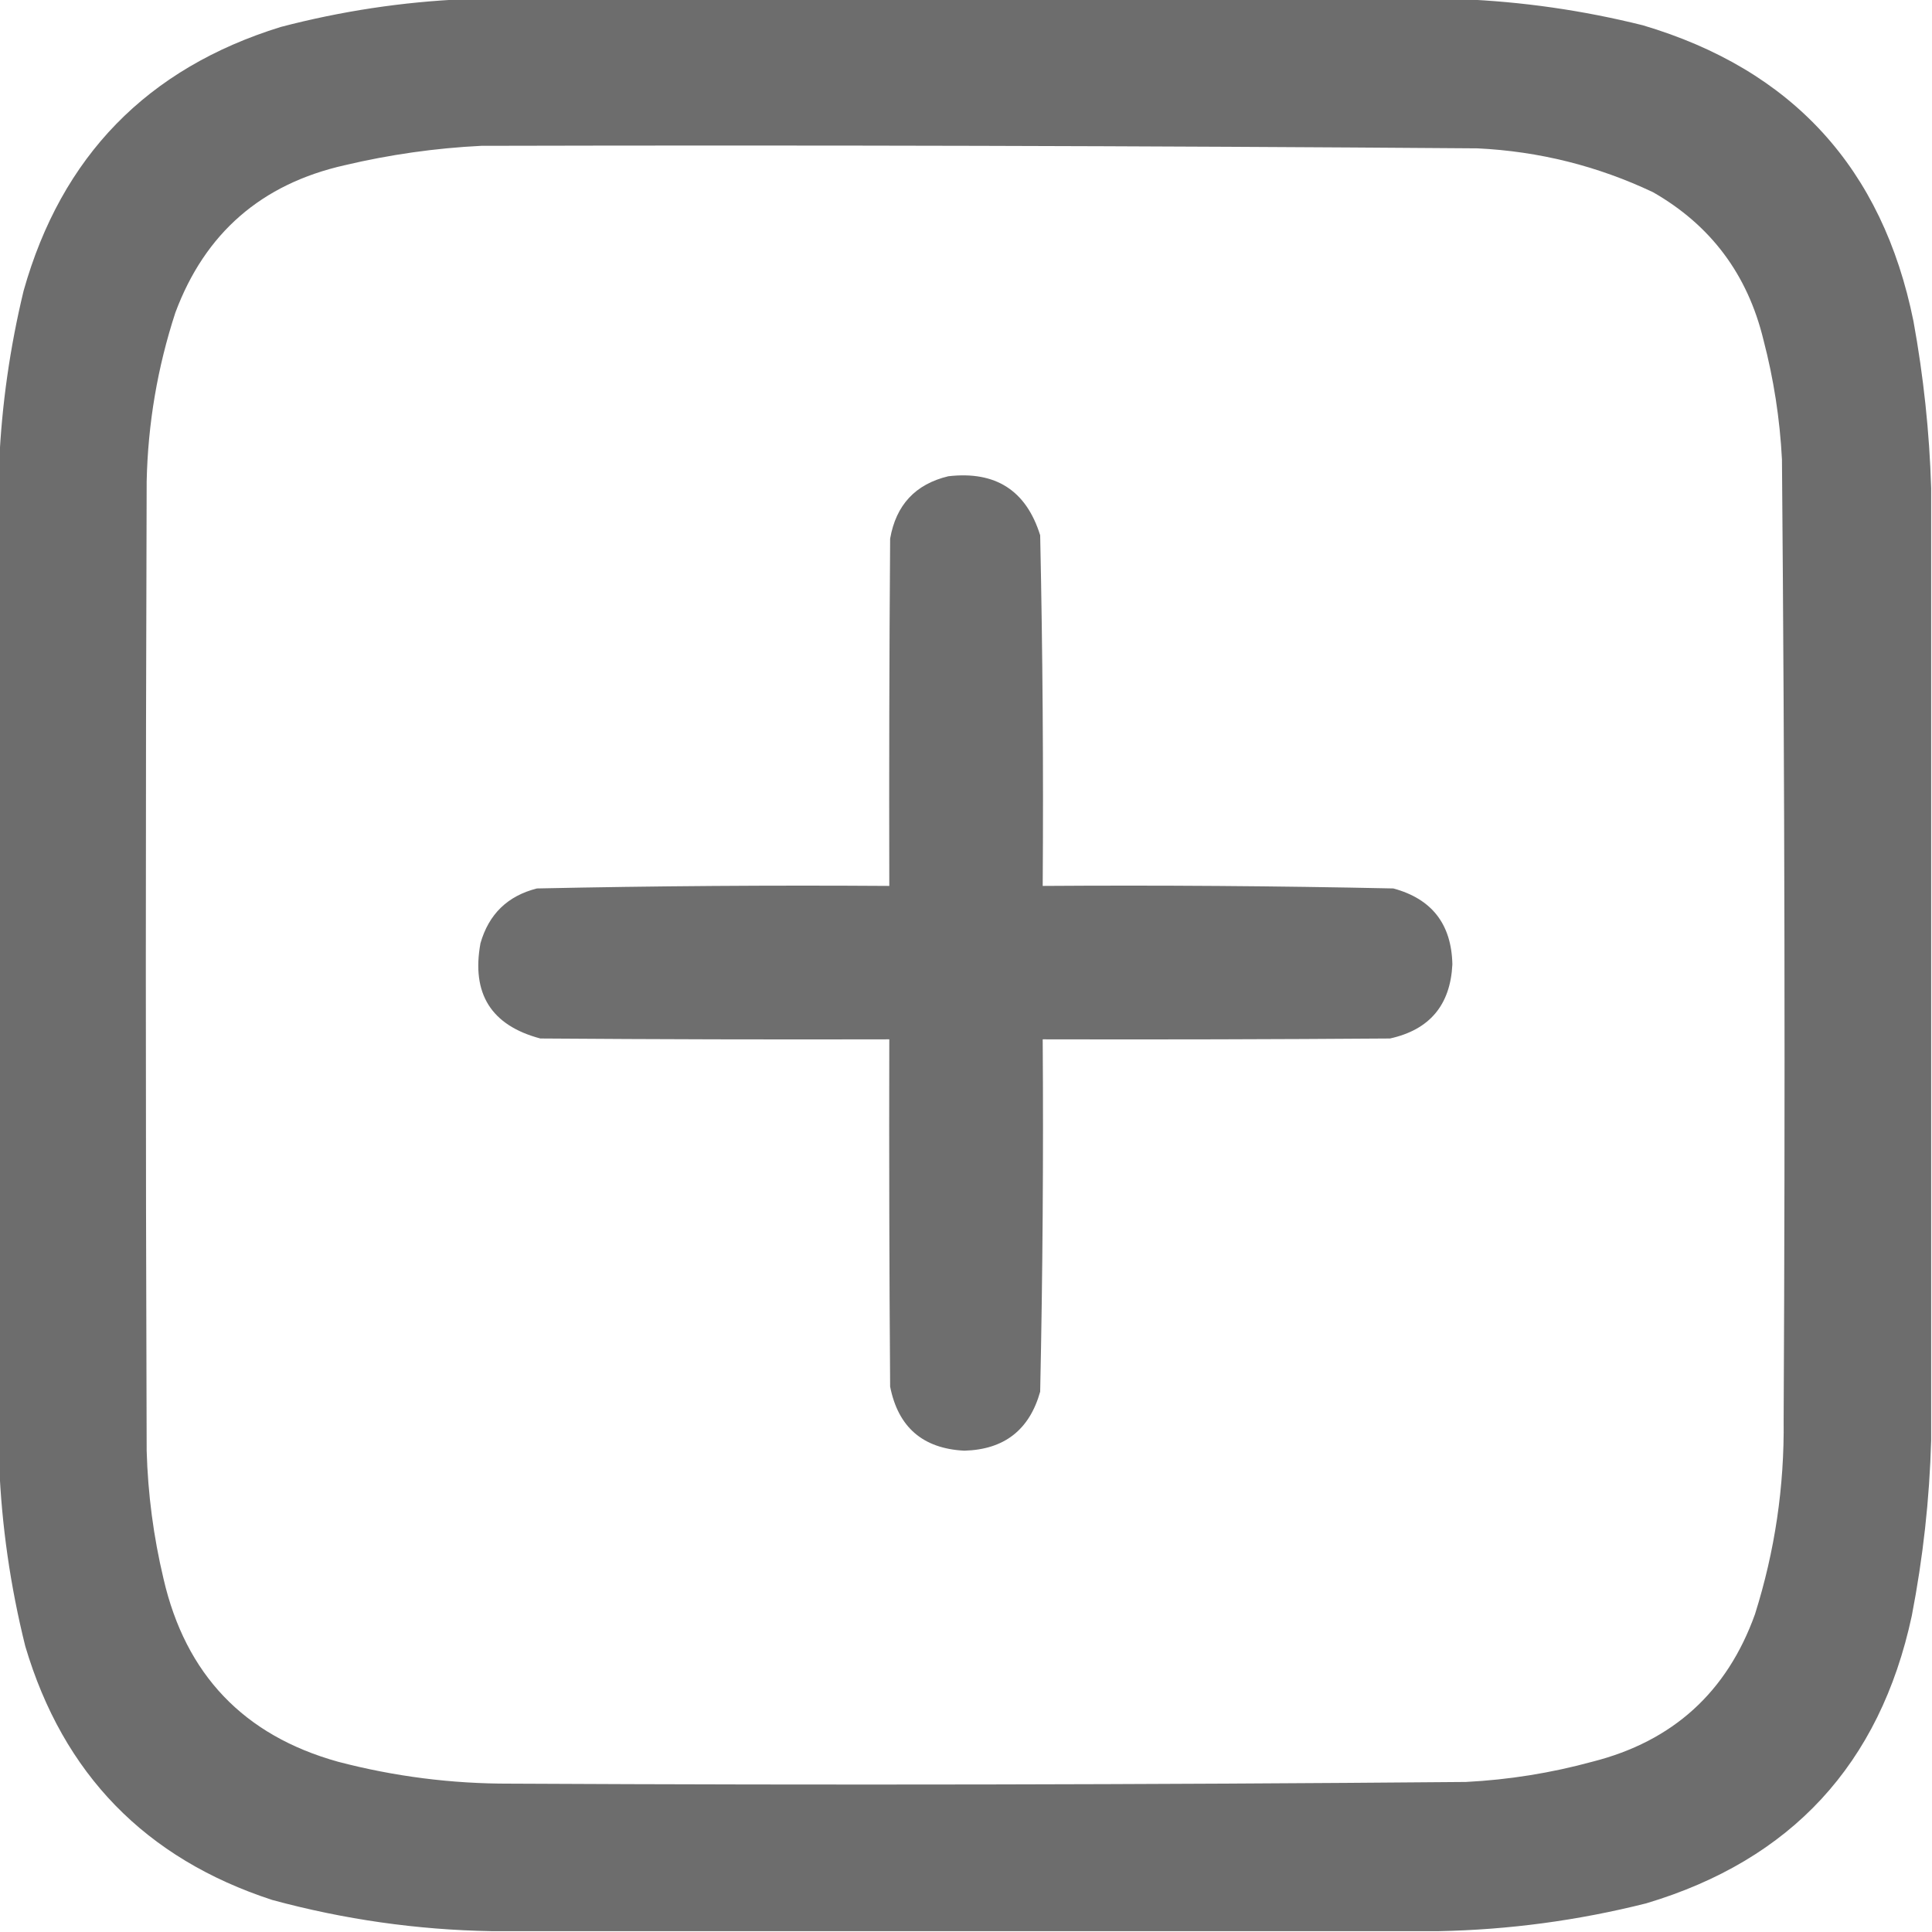 <?xml version="1.0" encoding="UTF-8"?>
<!DOCTYPE svg PUBLIC "-//W3C//DTD SVG 1.1//EN" "http://www.w3.org/Graphics/SVG/1.1/DTD/svg11.dtd">
<svg xmlns="http://www.w3.org/2000/svg" version="1.1" width="12px" height="12px" viewBox="0 0 1146 1146" style="shape-rendering:geometricPrecision; text-rendering:geometricPrecision; image-rendering:optimizeQuality; fill-rule:evenodd; clip-rule:evenodd" xmlns:xlink="http://www.w3.org/1999/xlink">
<g><path style="opacity:0.993" fill="#6d6d6d" d="M 275.5,-0.5 C 472.5,-0.5 669.5,-0.5 866.5,-0.5C 902.886,0.96 938.886,6.127 974.5,15C 1063.12,41.287 1116.62,99.787 1135,190.5C 1140.99,223.388 1144.49,256.388 1145.5,289.5C 1145.5,477.833 1145.5,666.167 1145.5,854.5C 1144.52,889.331 1140.68,923.998 1134,958.5C 1115.08,1046.42 1062.58,1103.26 976.5,1129C 935.988,1139.19 894.988,1144.69 853.5,1145.5C 666.167,1145.5 478.833,1145.5 291.5,1145.5C 247.528,1144.75 204.195,1138.58 161.5,1127C 86.3,1102.47 37.467,1052.3 15,976.5C 6.127,940.888 0.96,904.888 -0.5,868.5C -0.5,670.5 -0.5,472.5 -0.5,274.5C 1.043,240.178 5.876,206.178 14,172.5C 36.488,92.679 87.321,40.513 166.5,16C 202.384,6.613 238.718,1.113 275.5,-0.5 Z M 285.5,86.5 C 482.512,86.019 679.512,86.519 876.5,88C 912.949,89.779 947.616,98.446 980.5,114C 1014.75,133.582 1036.58,162.749 1046,201.5C 1052.09,224.788 1055.76,248.455 1057,272.5C 1058.63,462.493 1058.97,652.493 1058,842.5C 1058.47,881.774 1052.8,920.107 1041,957.5C 1024.4,1003.76 992.235,1032.93 944.5,1045C 919.942,1051.7 894.942,1055.7 869.5,1057C 680.507,1058.63 491.507,1058.97 302.5,1058C 267.923,1058.09 233.923,1053.76 200.5,1045C 144.598,1029.43 110.098,993.261 97,936.5C 91.05,911.514 87.716,886.181 87,860.5C 86.333,668.833 86.333,477.167 87,285.5C 87.741,251.308 93.408,217.975 104,185.5C 121.565,138.283 155.065,109.116 204.5,98C 231.294,91.672 258.294,87.839 285.5,86.5 Z"/></g>
<g><path style="opacity:0.992" fill="#6d6d6d" d="M 562.5,282.5 C 590.544,279.249 608.71,290.916 617,317.5C 618.477,386.806 618.977,456.139 618.5,525.5C 687.861,525.023 757.194,525.523 826.5,527C 849.324,533.173 860.99,548.173 861.5,572C 860.347,596.148 848.013,610.814 824.5,616C 755.834,616.5 687.167,616.667 618.5,616.5C 618.977,686.194 618.477,755.861 617,825.5C 610.628,848.193 595.628,859.86 572,860.5C 547.431,859.263 532.764,846.596 528,822.5C 527.5,753.834 527.333,685.167 527.5,616.5C 458.499,616.667 389.499,616.5 320.5,616C 291.362,608.251 279.528,589.418 285,559.5C 289.942,542.224 301.109,531.391 318.5,527C 388.142,525.527 457.809,525.027 527.5,525.5C 527.333,456.833 527.5,388.166 528,319.5C 531.488,299.517 542.988,287.184 562.5,282.5 Z"/></g>
</svg>
